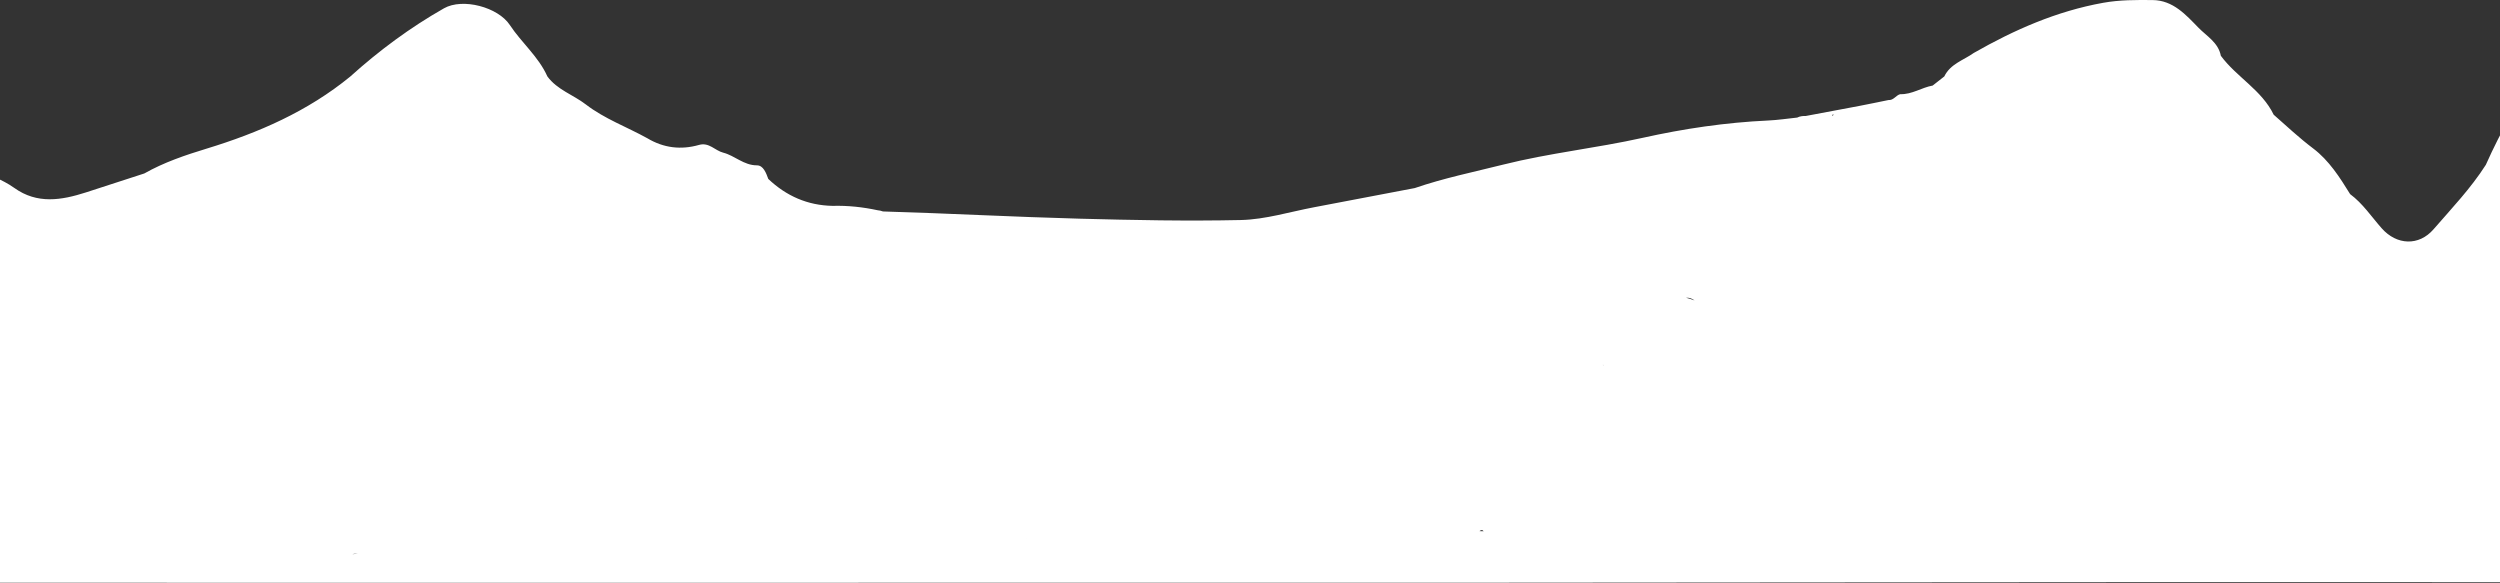 <?xml version="1.0" encoding="UTF-8" standalone="no"?>
<svg width="1440px" height="336px" viewBox="0 0 1440 336" version="1.1" xmlns="http://www.w3.org/2000/svg" xmlns:xlink="http://www.w3.org/1999/xlink">
    <rect x="0" y="0" width="1440" height="336" fill="#333333" stroke="none"/>
    <!-- Generator: Sketch 3.8.2 (29753) - http://www.bohemiancoding.com/sketch -->
    <title>hills</title>
    <desc>Created with Sketch.</desc>
    <defs></defs>
    <g id="Page-1" stroke="none" stroke-width="1" fill="none" fill-rule="evenodd">
        <g id="Landing-White" transform="translate(0, -691)" fill="#FFFFFF">
            <path d="M1055.445,757.715 C1055.402,757.496 1055.34,757.301 1055.262,757.128 C1055.627,757.089 1055.99,757.049 1056.364,757.012 C1056.037,757.25 1055.734,757.484 1055.445,757.715 M852.177,996.933 C852.863,996.372 853.687,996.011 854.272,996.706 C854.358,996.809 854.447,996.903 854.534,997.003 C853.748,996.961 852.963,996.934 852.177,996.933 M-232.105,830.291 C-232.176,830.25 -232.247,830.207 -232.315,830.171 C-232.214,830.122 -232.119,830.07 -232.013,830.023 C-232.048,830.113 -232.072,830.201 -232.105,830.291 M923.411,901.146 C923.414,901.314 923.418,901.482 923.422,901.65 C923.371,901.487 923.325,901.32 923.277,901.155 C923.322,901.151 923.366,901.151 923.411,901.146 M971.19,862.506 C973.048,862.324 974.637,862.974 976.07,864.056 C974.562,863.468 972.941,862.973 971.19,862.506 M591.354,1001.001 C591.353,1000.99 591.351,1000.98 591.35,1000.97 L591.35,1000.97 C591.36,1000.972 591.37,1000.975 591.38,1000.978 C591.372,1000.986 591.362,1000.992 591.354,1001.001 M206.202,1009.944 C205.11,1010.023 204.019,1010.115 202.929,1010.221 C204.027,1009.917 205.197,1009.868 206.202,1009.944 M-243.782,858.575 C-243.717,858.458 -243.668,858.349 -243.597,858.228 C-243.477,858.37 -243.367,858.501 -243.248,858.642 C-243.423,858.604 -243.601,858.58 -243.782,858.575 M198.104,1026.683 C409.773,1026.689 621.443,1026.725 833.112,1026.664 C974.224,1026.624 1115.336,1026.371 1256.449,1026.333 C1387.107,1026.299 1517.767,1026.451 1648.425,1026.465 C1702.617,1026.47 1756.808,1026.27 1810.999,1026.344 C1816.548,1026.351 1819.771,1026.043 1819.609,1018.876 C1819.083,995.464 1819.309,972.035 1819.246,948.613 L1819.246,948.613 L1819.326,912.872 C1819.392,896.503 1819.436,880.133 1819.542,863.764 C1819.562,860.738 1818.889,858.449 1815.896,856.82 C1808.25,852.656 1801.037,847.624 1793.185,843.927 C1776.652,836.142 1760.703,827.338 1744.991,818.059 C1741.308,815.351 1737.763,812.401 1733.156,811.313 L1733.156,811.313 C1723.249,806.806 1713.153,802.732 1704.682,795.521 C1699.805,791.369 1694.331,787.92 1689.125,784.155 L1689.125,784.155 L1689.125,784.155 C1688.183,783.149 1687.416,781.839 1686.273,781.18 C1660.971,766.588 1636.973,749.873 1608.288,741.367 C1581.745,733.496 1555.429,726.433 1527.478,728.242 C1523.743,728.483 1520.377,727.458 1516.856,726.193 C1499.395,719.916 1482.723,722.578 1468.208,733.544 C1450.548,746.886 1440.741,766.218 1431.842,785.929 C1431.843,785.928 1431.843,785.928 1431.844,785.927 L1431.844,785.929 C1423.216,799.46 1412.166,811.031 1401.711,823.077 C1393.264,832.808 1380.525,832.28 1371.869,822.509 C1365.947,815.824 1360.98,808.218 1353.67,802.807 C1347.702,793.131 1341.461,783.363 1332.416,776.533 C1324.386,770.468 1317.125,763.679 1309.642,757.069 C1302.762,742.83 1288.26,735.425 1279.205,723.136 C1277.774,715.546 1271.08,711.825 1266.366,707.011 C1259.094,699.583 1251.743,691.146 1239.881,691.034 C1230.362,690.944 1220.898,690.904 1211.386,692.619 C1184.632,697.442 1160.263,708.142 1136.876,721.508 L1136.877,721.508 L1136.877,721.508 C1130.979,725.706 1123.398,727.792 1119.916,735.023 C1117.683,736.776 1115.449,738.53 1113.216,740.283 C1106.841,741.413 1101.251,745.496 1094.511,745.246 L1094.511,745.246 L1094.511,745.246 C1092.024,745.9 1090.699,748.876 1087.759,748.626 C1082.119,749.767 1076.49,750.96 1070.838,752.037 C1060.616,753.984 1050.385,755.886 1040.156,757.797 C1038.462,757.771 1036.789,757.905 1035.186,758.726 C1029.608,759.305 1024.042,760.159 1018.448,760.415 C994.001,761.534 969.871,765.117 946.045,770.419 C919.489,776.329 892.375,779.155 865.94,785.789 C848.852,790.077 831.577,793.593 814.88,799.336 L814.875,799.336 C795.589,803.014 776.31,806.727 757.015,810.356 C742.95,813.002 728.906,817.418 714.779,817.735 C683.804,818.431 652.785,817.785 621.769,816.96 C584.02,815.955 546.326,813.89 508.591,812.798 C507.511,812.399 506.5,812.183 505.54,812.107 C496.995,810.263 488.349,809.332 479.572,809.579 C465.178,809.304 452.924,803.917 442.538,794.07 L442.536,794.07 C441.27,790.628 439.697,786.235 435.973,786.236 C428.339,786.237 423.259,780.634 416.549,778.927 C411.842,777.73 408.413,772.827 402.685,774.464 C392.228,777.454 382.23,776.248 372.842,770.621 L372.842,770.621 C361.052,764.086 348.195,759.444 337.413,751.144 C330.168,745.567 320.932,742.732 315.276,735.001 C310.179,723.595 300.395,715.613 293.657,705.394 C286.879,695.116 266.512,689.656 255.72,695.792 C236.292,706.837 218.386,720.094 201.774,735.068 L201.775,735.068 L201.775,735.068 C177.265,755.13 148.954,767.485 118.915,776.642 C106.65,780.381 94.407,784.523 83.133,790.91 C83.132,790.91 83.131,790.91 83.13,790.911 C71.904,794.558 60.689,798.235 49.45,801.843 C35.387,806.358 21.416,808.697 8.249,799.251 C1.095,794.118 -7.347,791.578 -14.996,787.451 C-22.448,782.054 -30.356,777.179 -37.255,771.15 C-51.369,758.814 -65.041,745.964 -78.667,733.085 C-82.209,729.738 -85.035,729.706 -87.707,733.382 C-91.106,738.058 -95.527,741.47 -100.312,744.448 C-112.03,751.743 -121.447,761.767 -131.79,770.693 C-134.278,773.439 -136.299,776.792 -140.455,777.376 L-140.455,777.376 C-146.298,778.566 -148.768,783.673 -152.284,787.564 L-152.284,787.564 C-159.821,794.705 -167.882,802.062 -177.361,805.369 C-186.837,808.676 -196.635,811.676 -205.761,815.656 C-214.94,819.659 -224.956,821.357 -233.628,826.486 C-233.628,826.485 -233.628,826.485 -233.629,826.485 C-254.59,832.17 -275.482,838.062 -296.689,842.869 C-324.61,849.199 -352.461,855.733 -381,858.702 L-381,875.643 L-381,978.979 L-381,1012.86 L-381,1026.412 C-379.31,1026.49 -377.62,1026.635 -375.93,1026.635 C-184.585,1026.658 6.759,1026.677 198.104,1026.683" id="hills"></path>
        </g>
    </g>
</svg>
